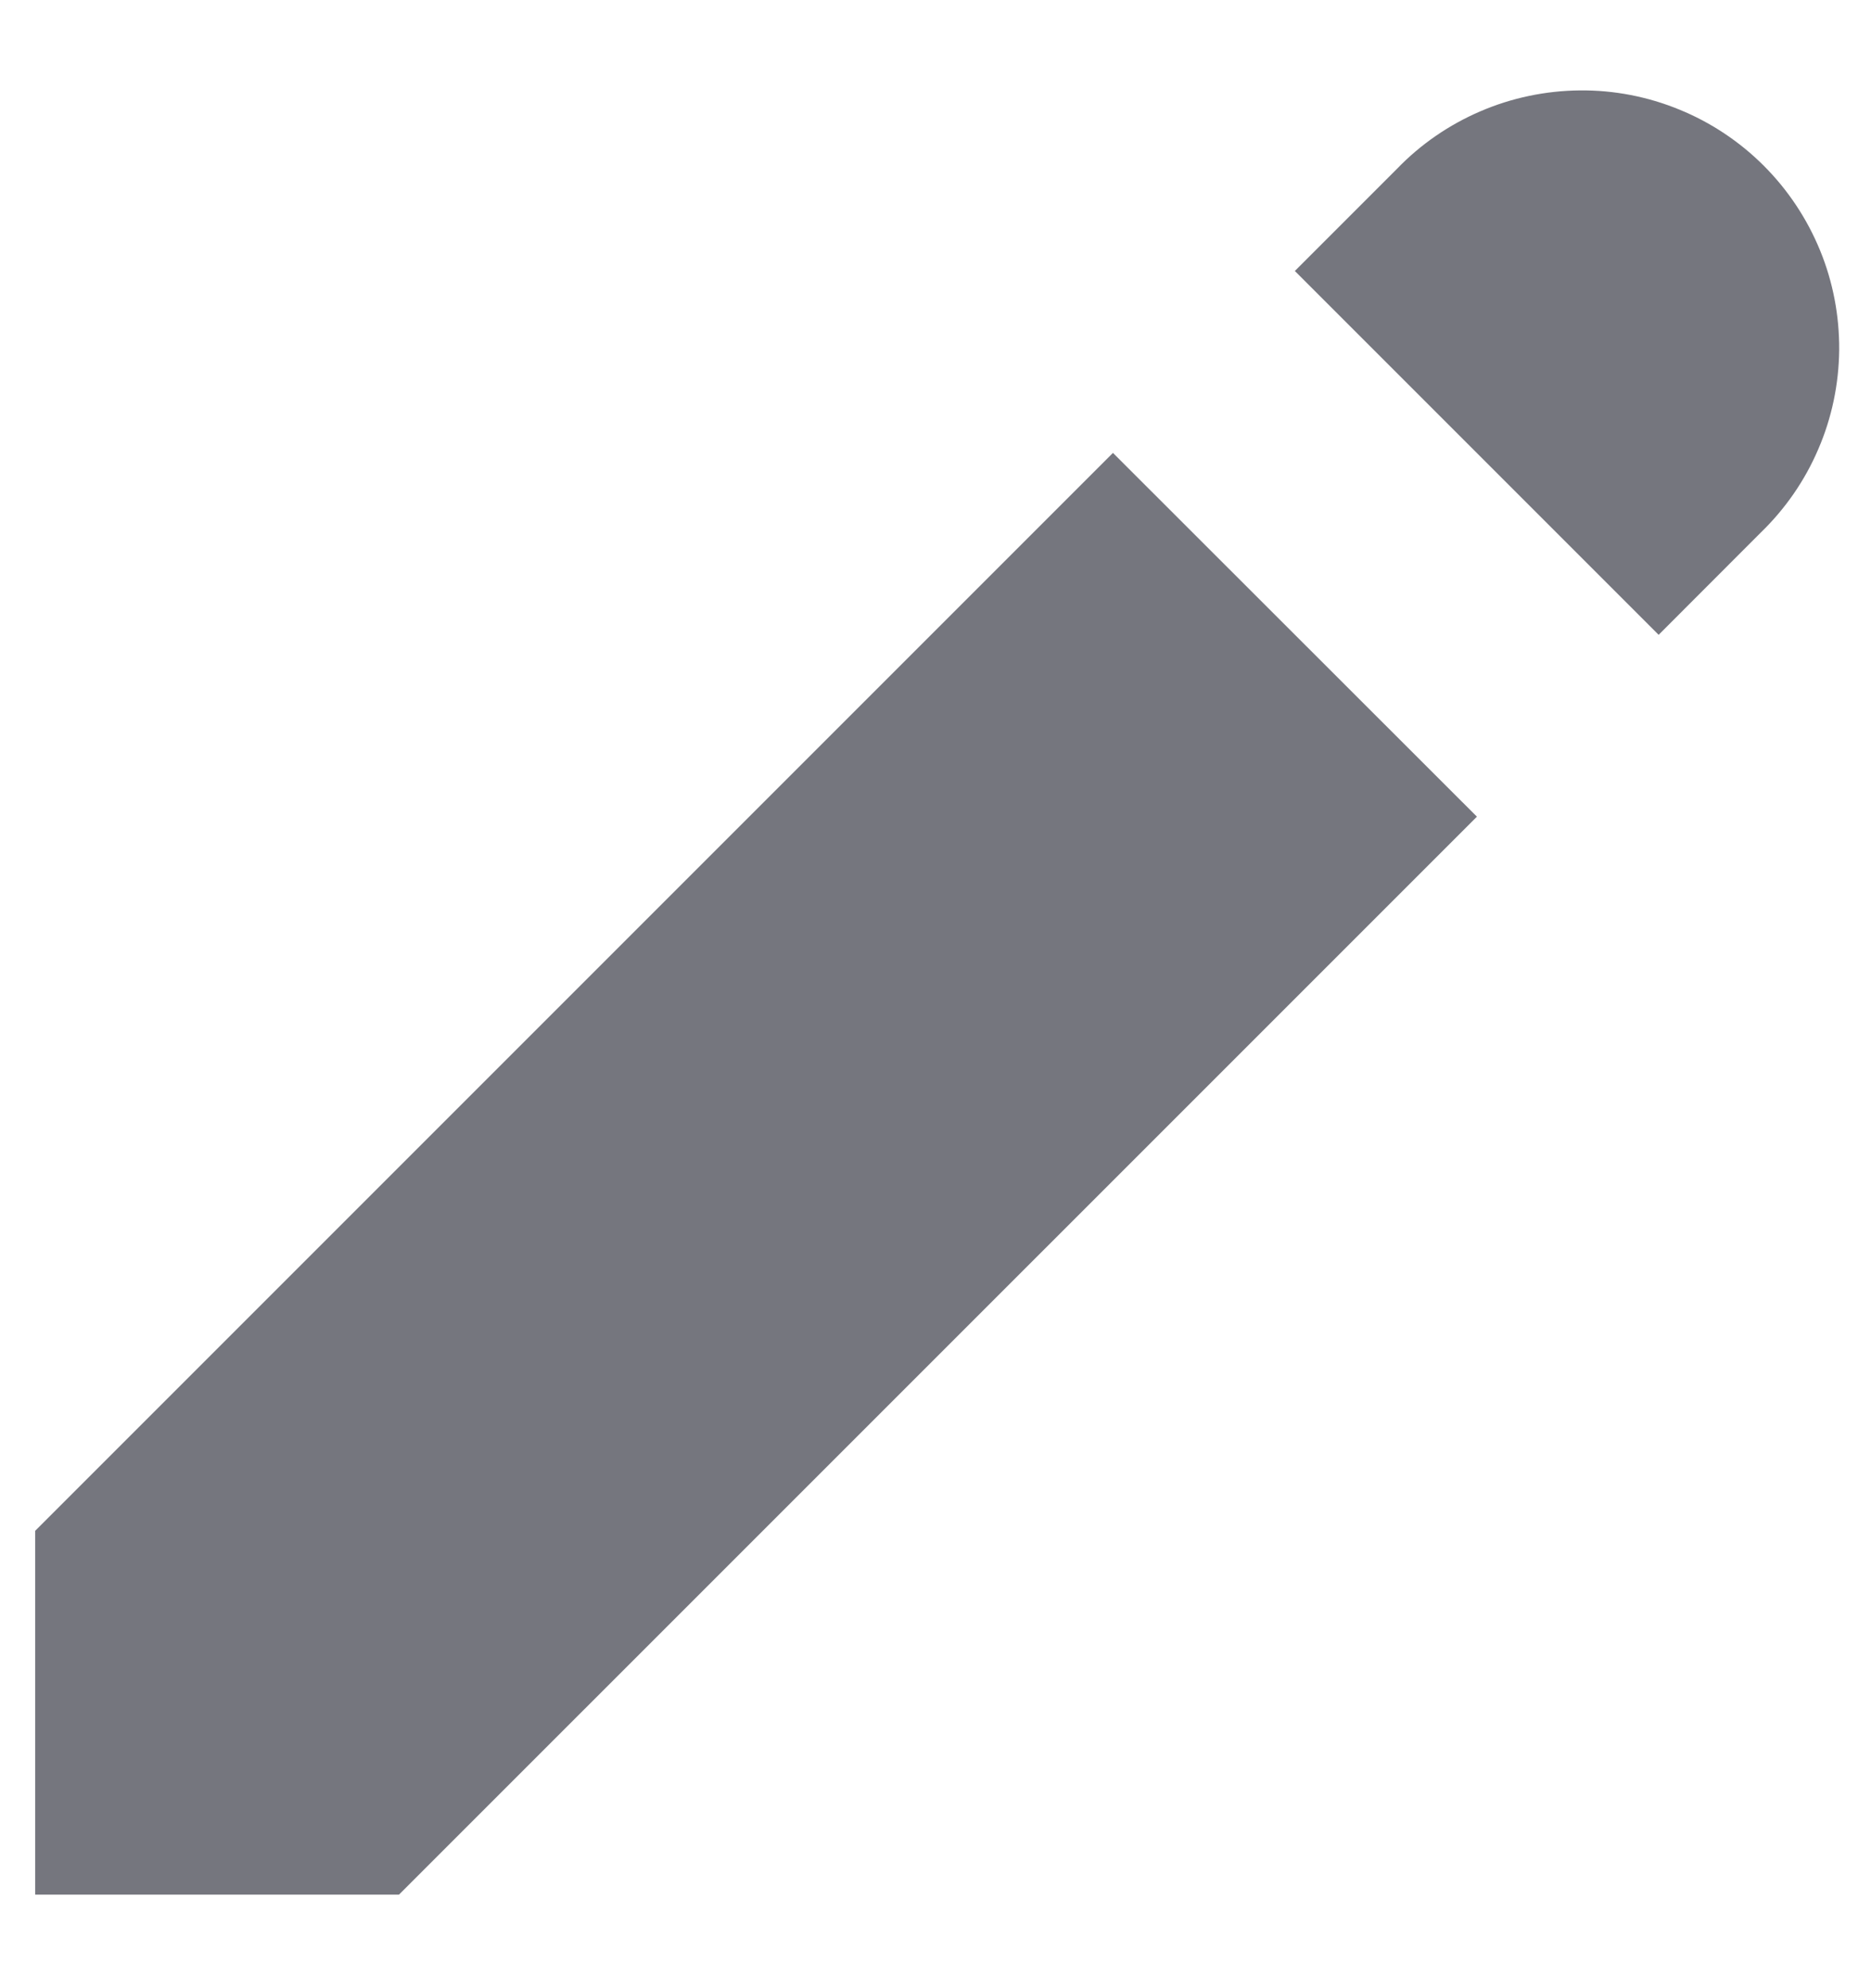 <svg width="16" height="17" viewBox="0 0 16 17" fill="none" xmlns="http://www.w3.org/2000/svg">
    <path d="M11.945 1.445C12.148 1.234 12.391 1.067 12.659 0.952C12.928 0.836 13.217 0.776 13.509 0.773C13.801 0.77 14.091 0.826 14.361 0.937C14.631 1.047 14.877 1.211 15.083 1.417C15.29 1.624 15.453 1.87 15.564 2.14C15.675 2.41 15.73 2.7 15.728 2.992C15.725 3.284 15.665 3.573 15.549 3.841C15.434 4.11 15.266 4.352 15.056 4.555L14.184 5.428L11.073 2.317L11.945 1.445V1.445ZM9.518 3.872L0.301 13.089V16.2H3.412L12.63 6.983L9.517 3.872H9.518Z" fill="#75767E"/>
</svg>
